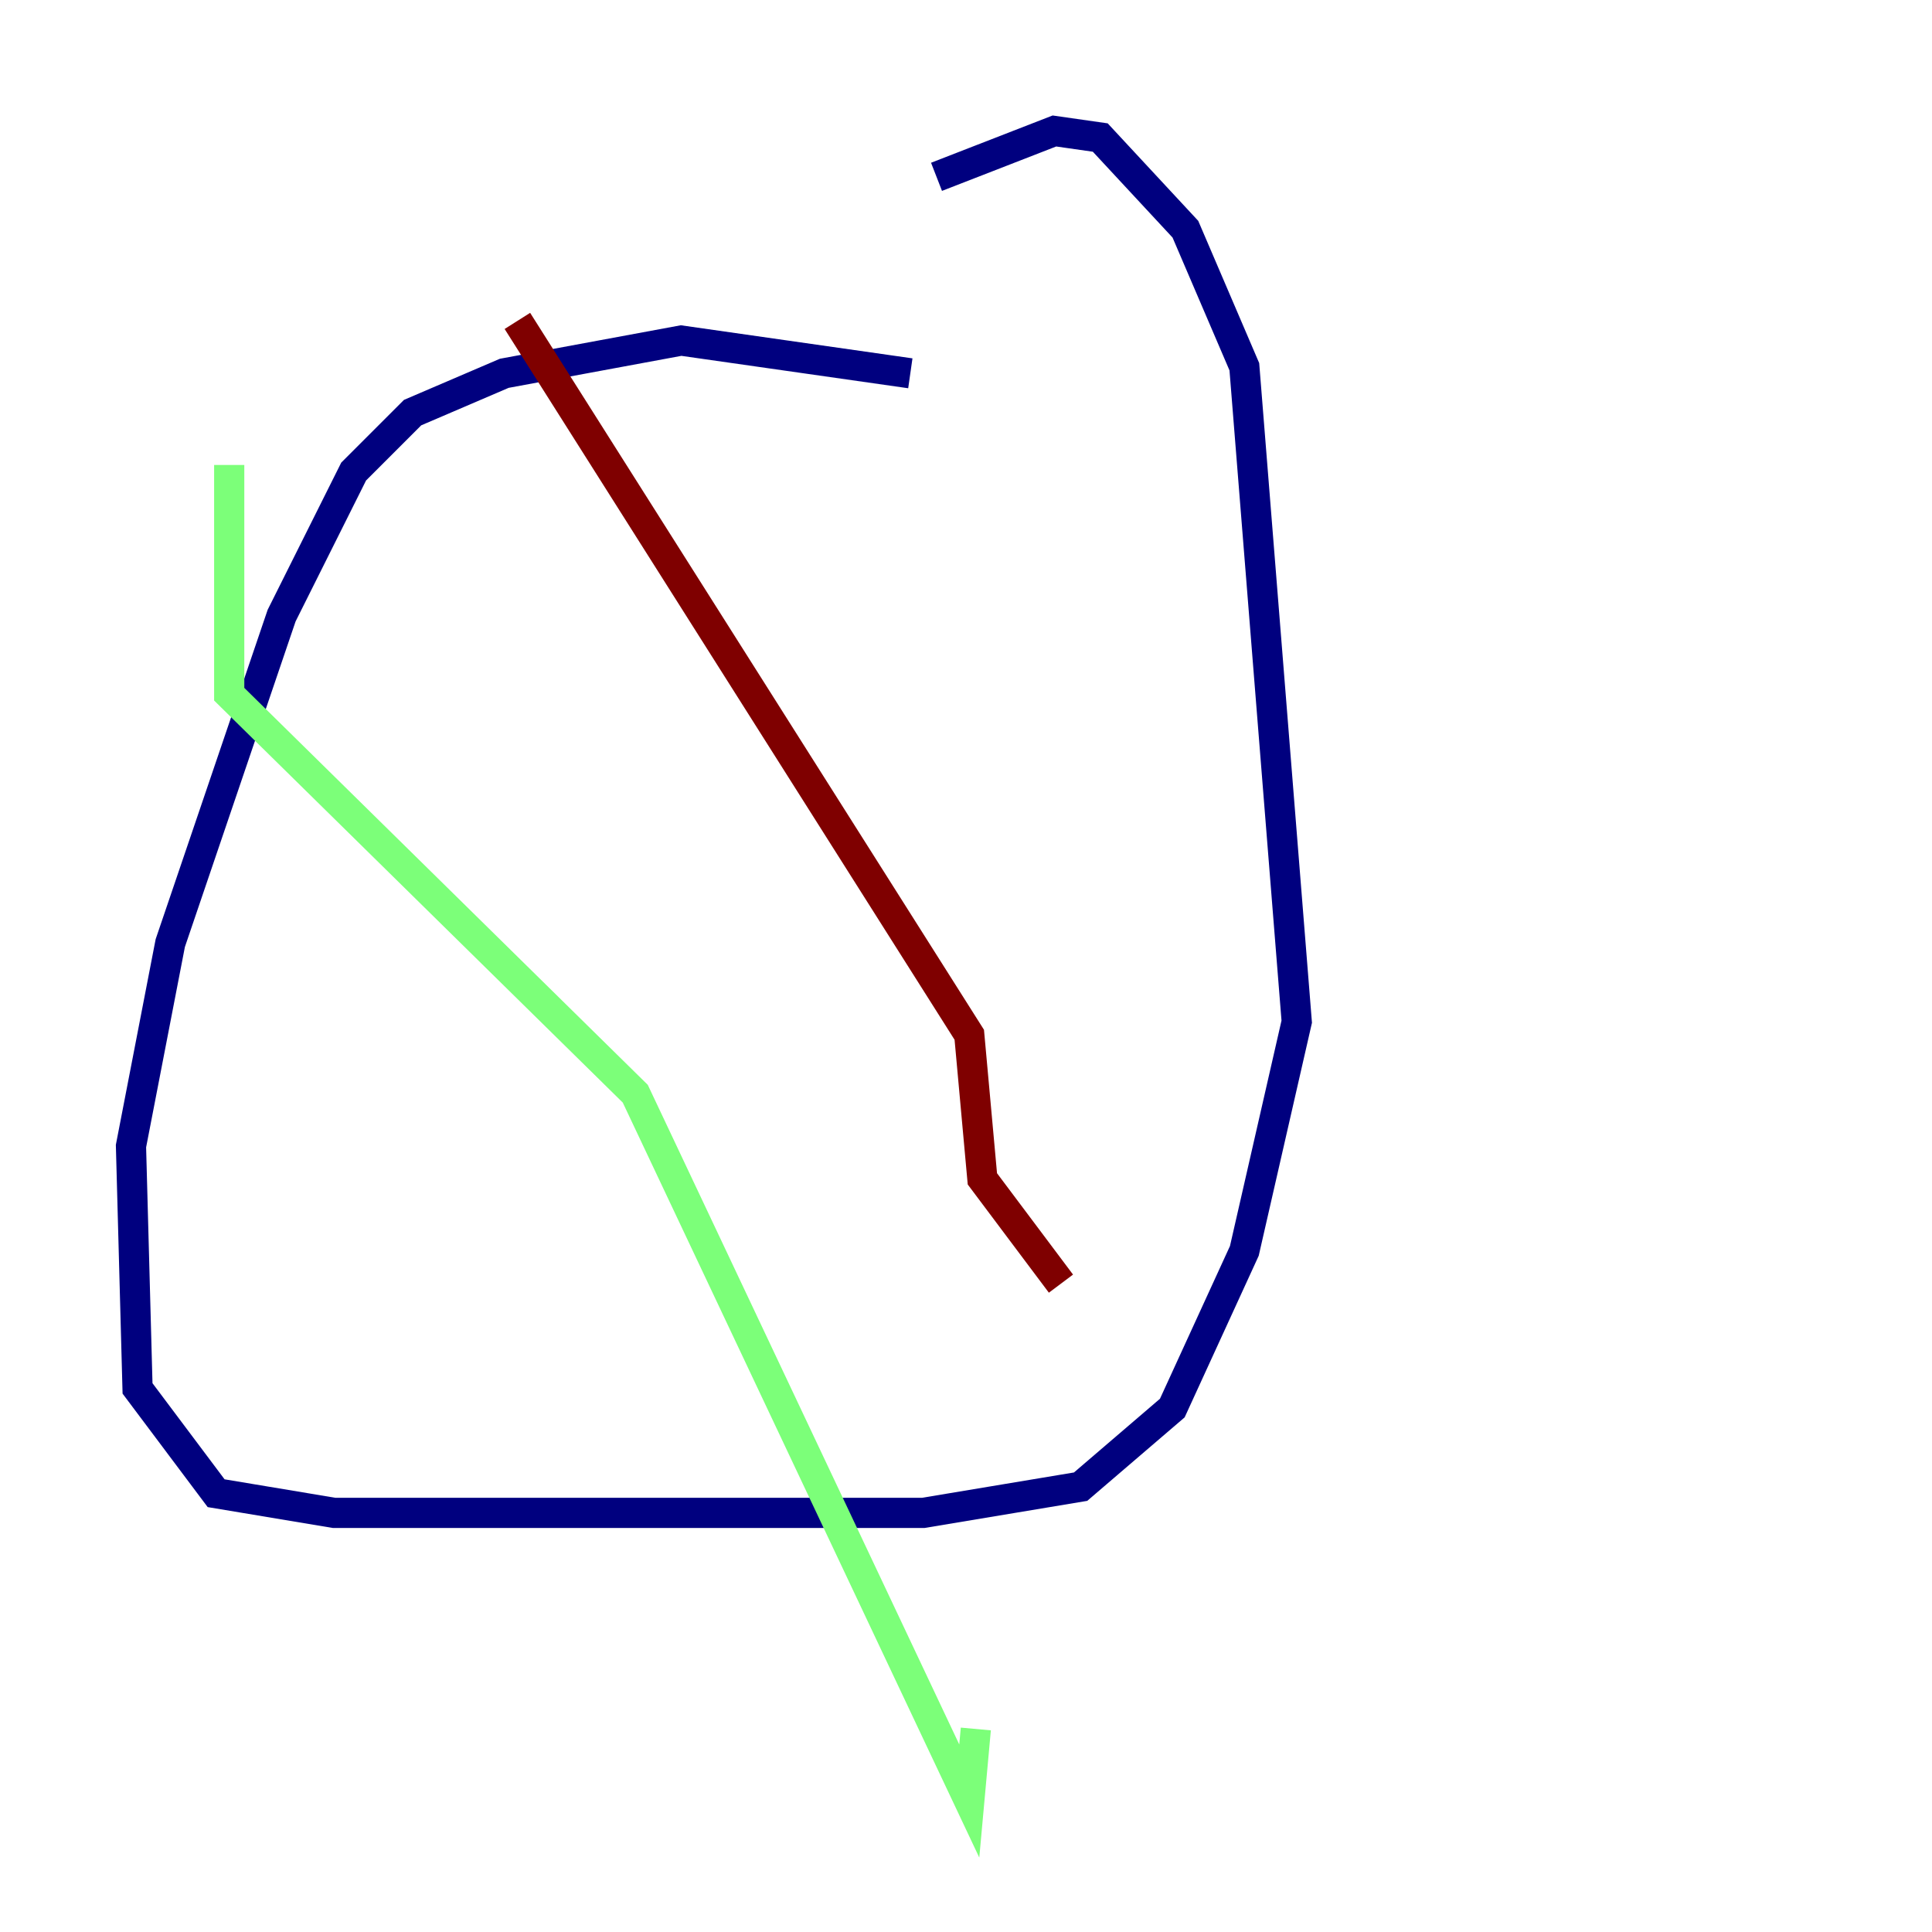 <?xml version="1.0" encoding="utf-8" ?>
<svg baseProfile="tiny" height="128" version="1.2" viewBox="0,0,128,128" width="128" xmlns="http://www.w3.org/2000/svg" xmlns:ev="http://www.w3.org/2001/xml-events" xmlns:xlink="http://www.w3.org/1999/xlink"><defs /><polyline fill="none" points="60.312,24.732 45.125,22.563 33.41,24.732 27.336,27.336 23.43,31.241 18.658,40.786 11.281,62.481 8.678,75.932 9.112,91.986 14.319,98.929 22.129,100.231 61.18,100.231 71.593,98.495 77.668,93.288 82.441,82.875 85.912,67.688 82.441,24.298 78.536,15.186 72.895,9.112 69.858,8.678 62.047,11.715" stroke="#00007f" stroke-width="2" /><polyline fill="none" points="15.186,30.807 15.186,45.993 42.088,72.461 64.217,119.322 64.651,114.549" stroke="#7cff79" stroke-width="2" /><polyline fill="none" points="34.278,21.261 64.217,68.556 65.085,78.102 70.291,85.044" stroke="#7f0000" stroke-width="2" /></svg>